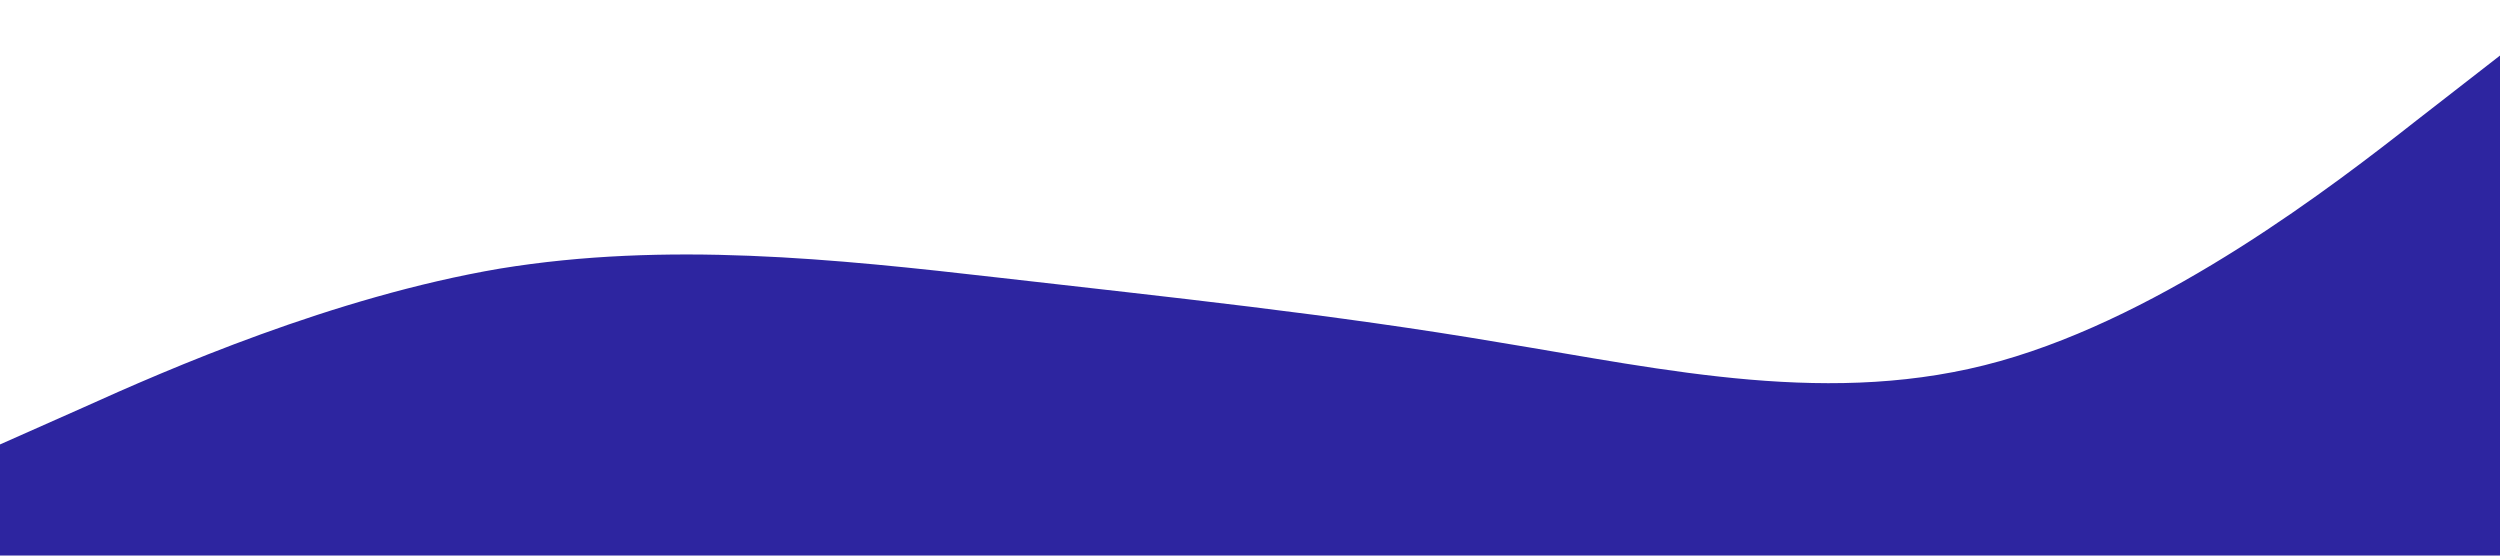 <?xml version="1.0" standalone="no"?><svg xmlns="http://www.w3.org/2000/svg" viewBox="0 0 1440 320"><path fill="#2d25a0" fill-opacity="1" d="M0,256L48,234.7C96,213,192,171,288,154.7C384,139,480,149,576,160C672,171,768,181,864,197.3C960,213,1056,235,1152,208C1248,181,1344,107,1392,69.3L1440,32L1440,320L1392,320C1344,320,1248,320,1152,320C1056,320,960,320,864,320C768,320,672,320,576,320C480,320,384,320,288,320C192,320,96,320,48,320L0,320Z"></path></svg>